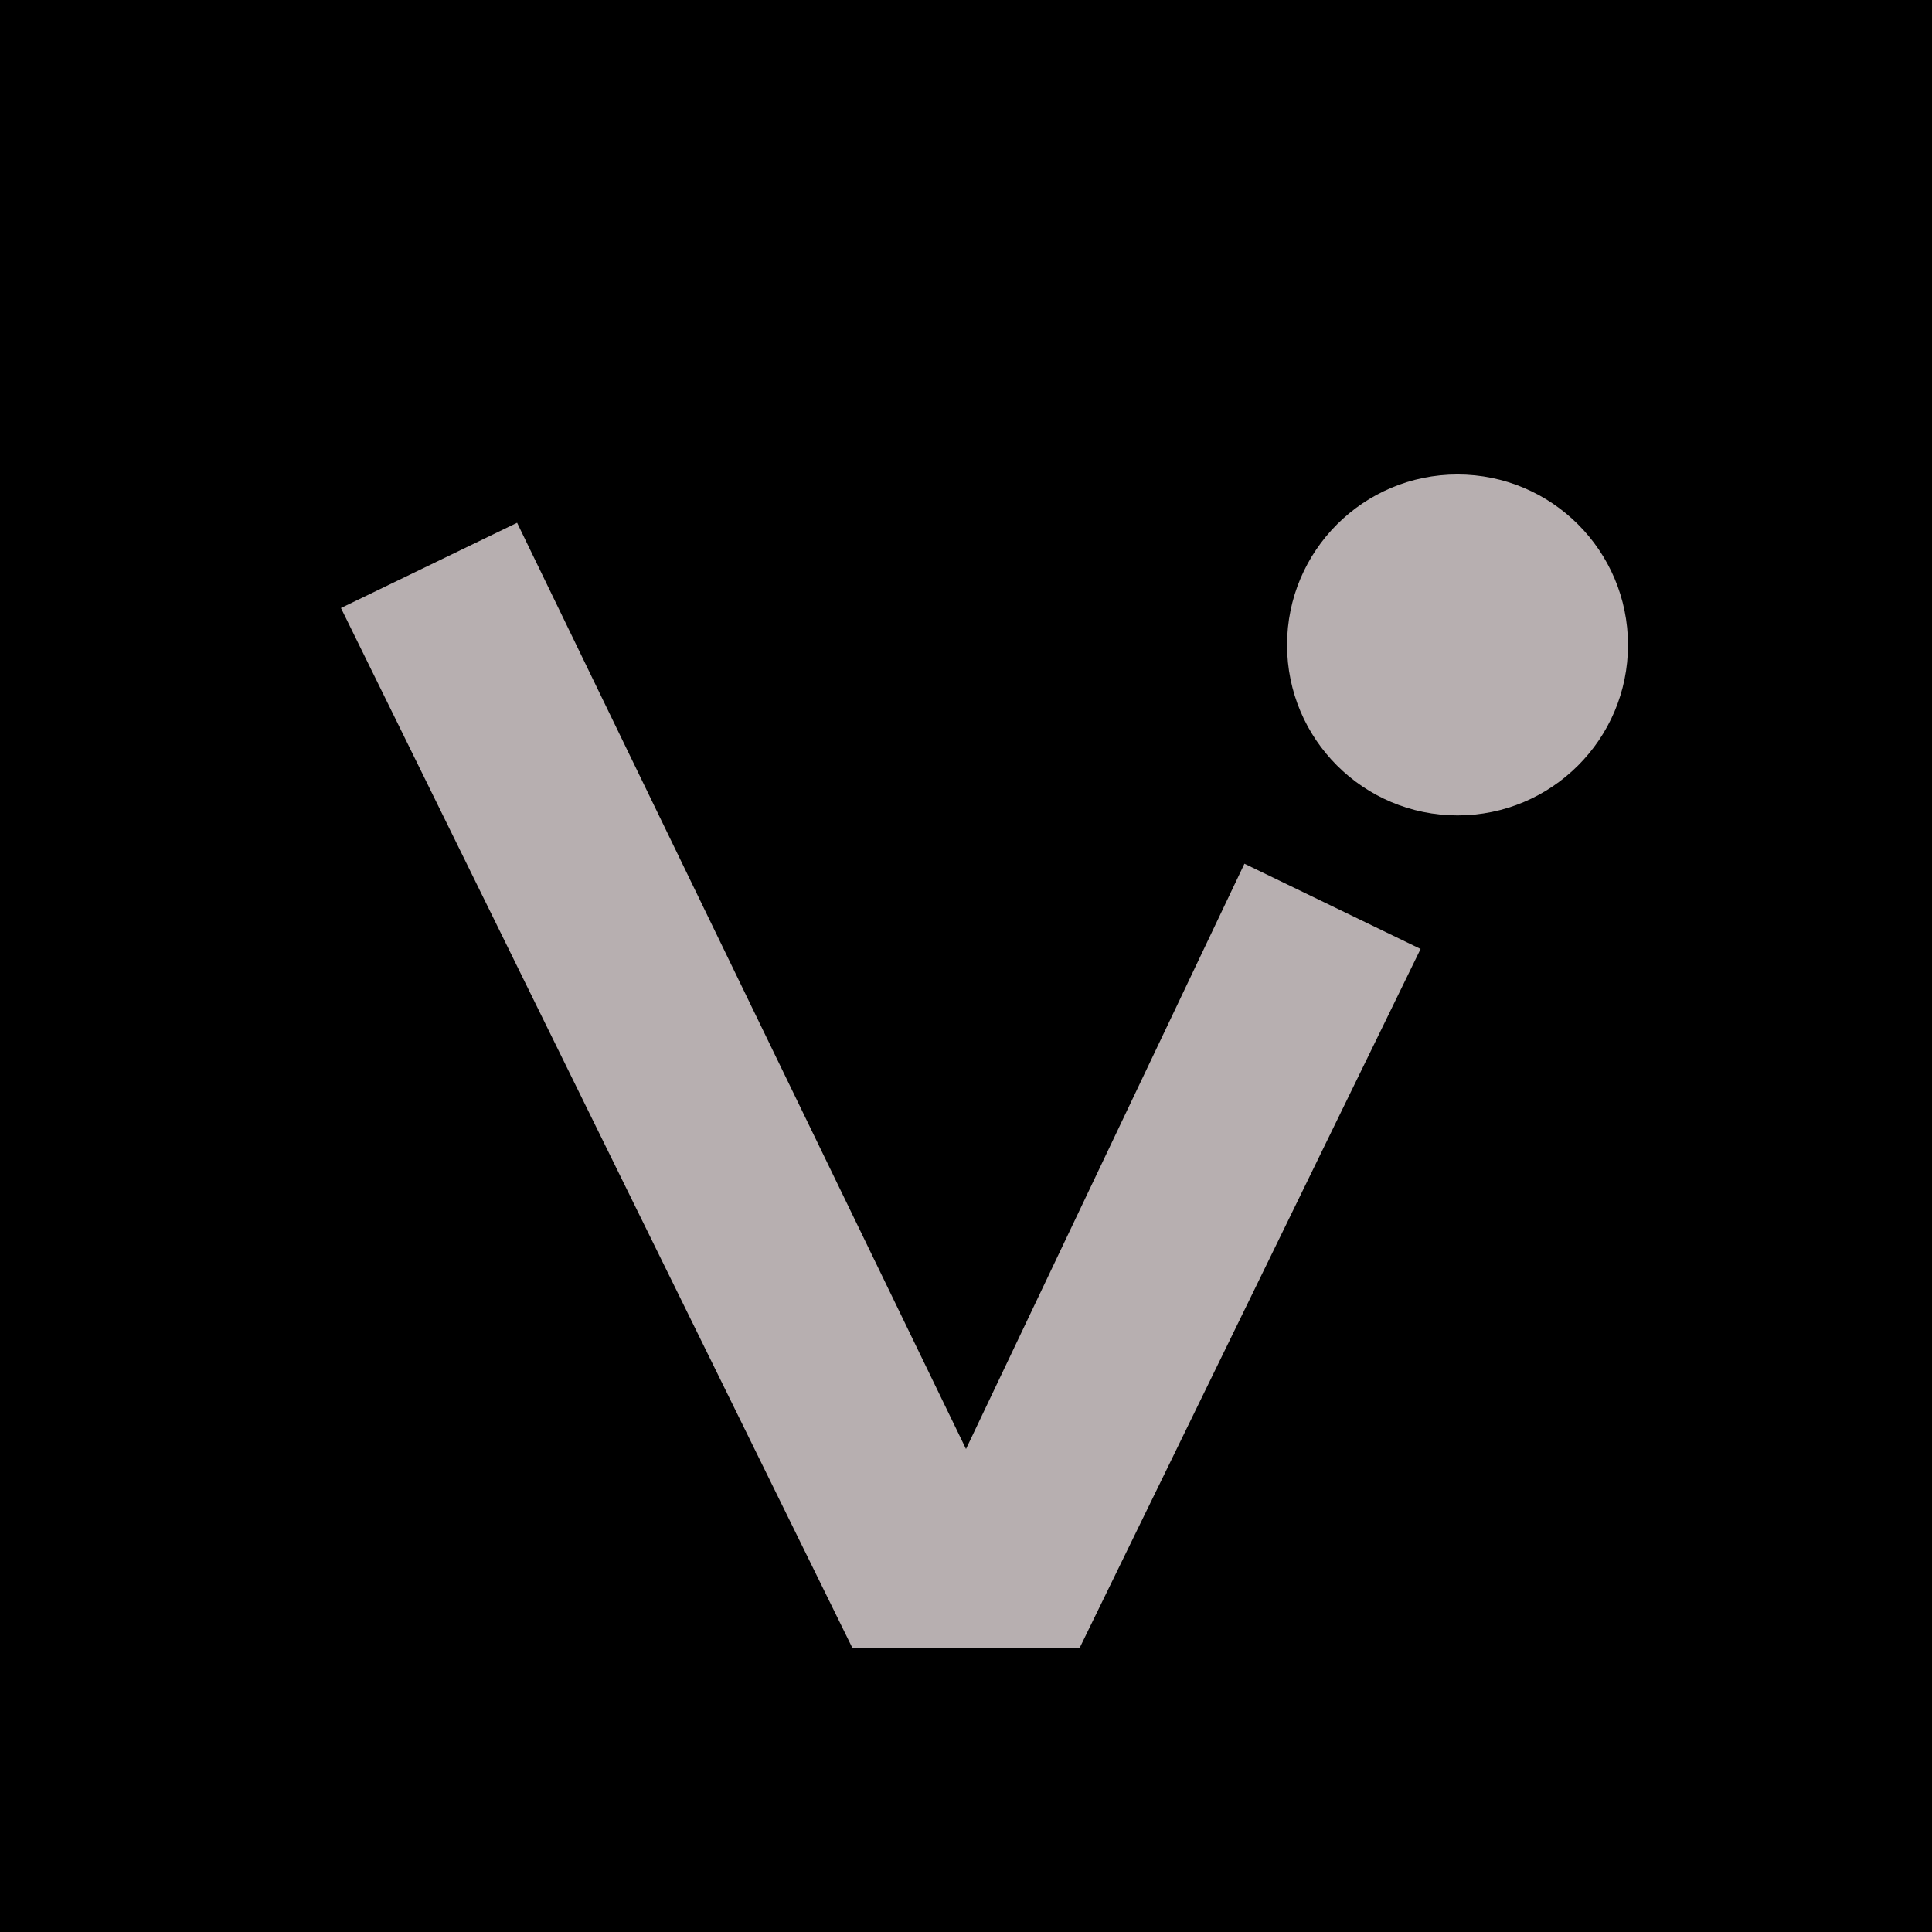 <?xml version="1.0" encoding="UTF-8" standalone="no" ?>
<!DOCTYPE svg PUBLIC "-//W3C//DTD SVG 1.1//EN" "http://www.w3.org/Graphics/SVG/1.1/DTD/svg11.dtd">
<svg xmlns="http://www.w3.org/2000/svg" xmlns:xlink="http://www.w3.org/1999/xlink" version="1.1" width="340" height="340" viewBox="0 0 340 340" xml:space="preserve">
<desc>Valcity Logo</desc>
<rect x="0" y="0" width="100%" height="100%" fill="#000000DF"></rect>
<polygon style="fill: #B7AFB0;" points="170,255 91,92 60,107 150,290 190,290 250,167 219,152" />
<circle style="fill: #B7AFB0" cx="256.5" cy="113.5" r="30" />
</svg>

